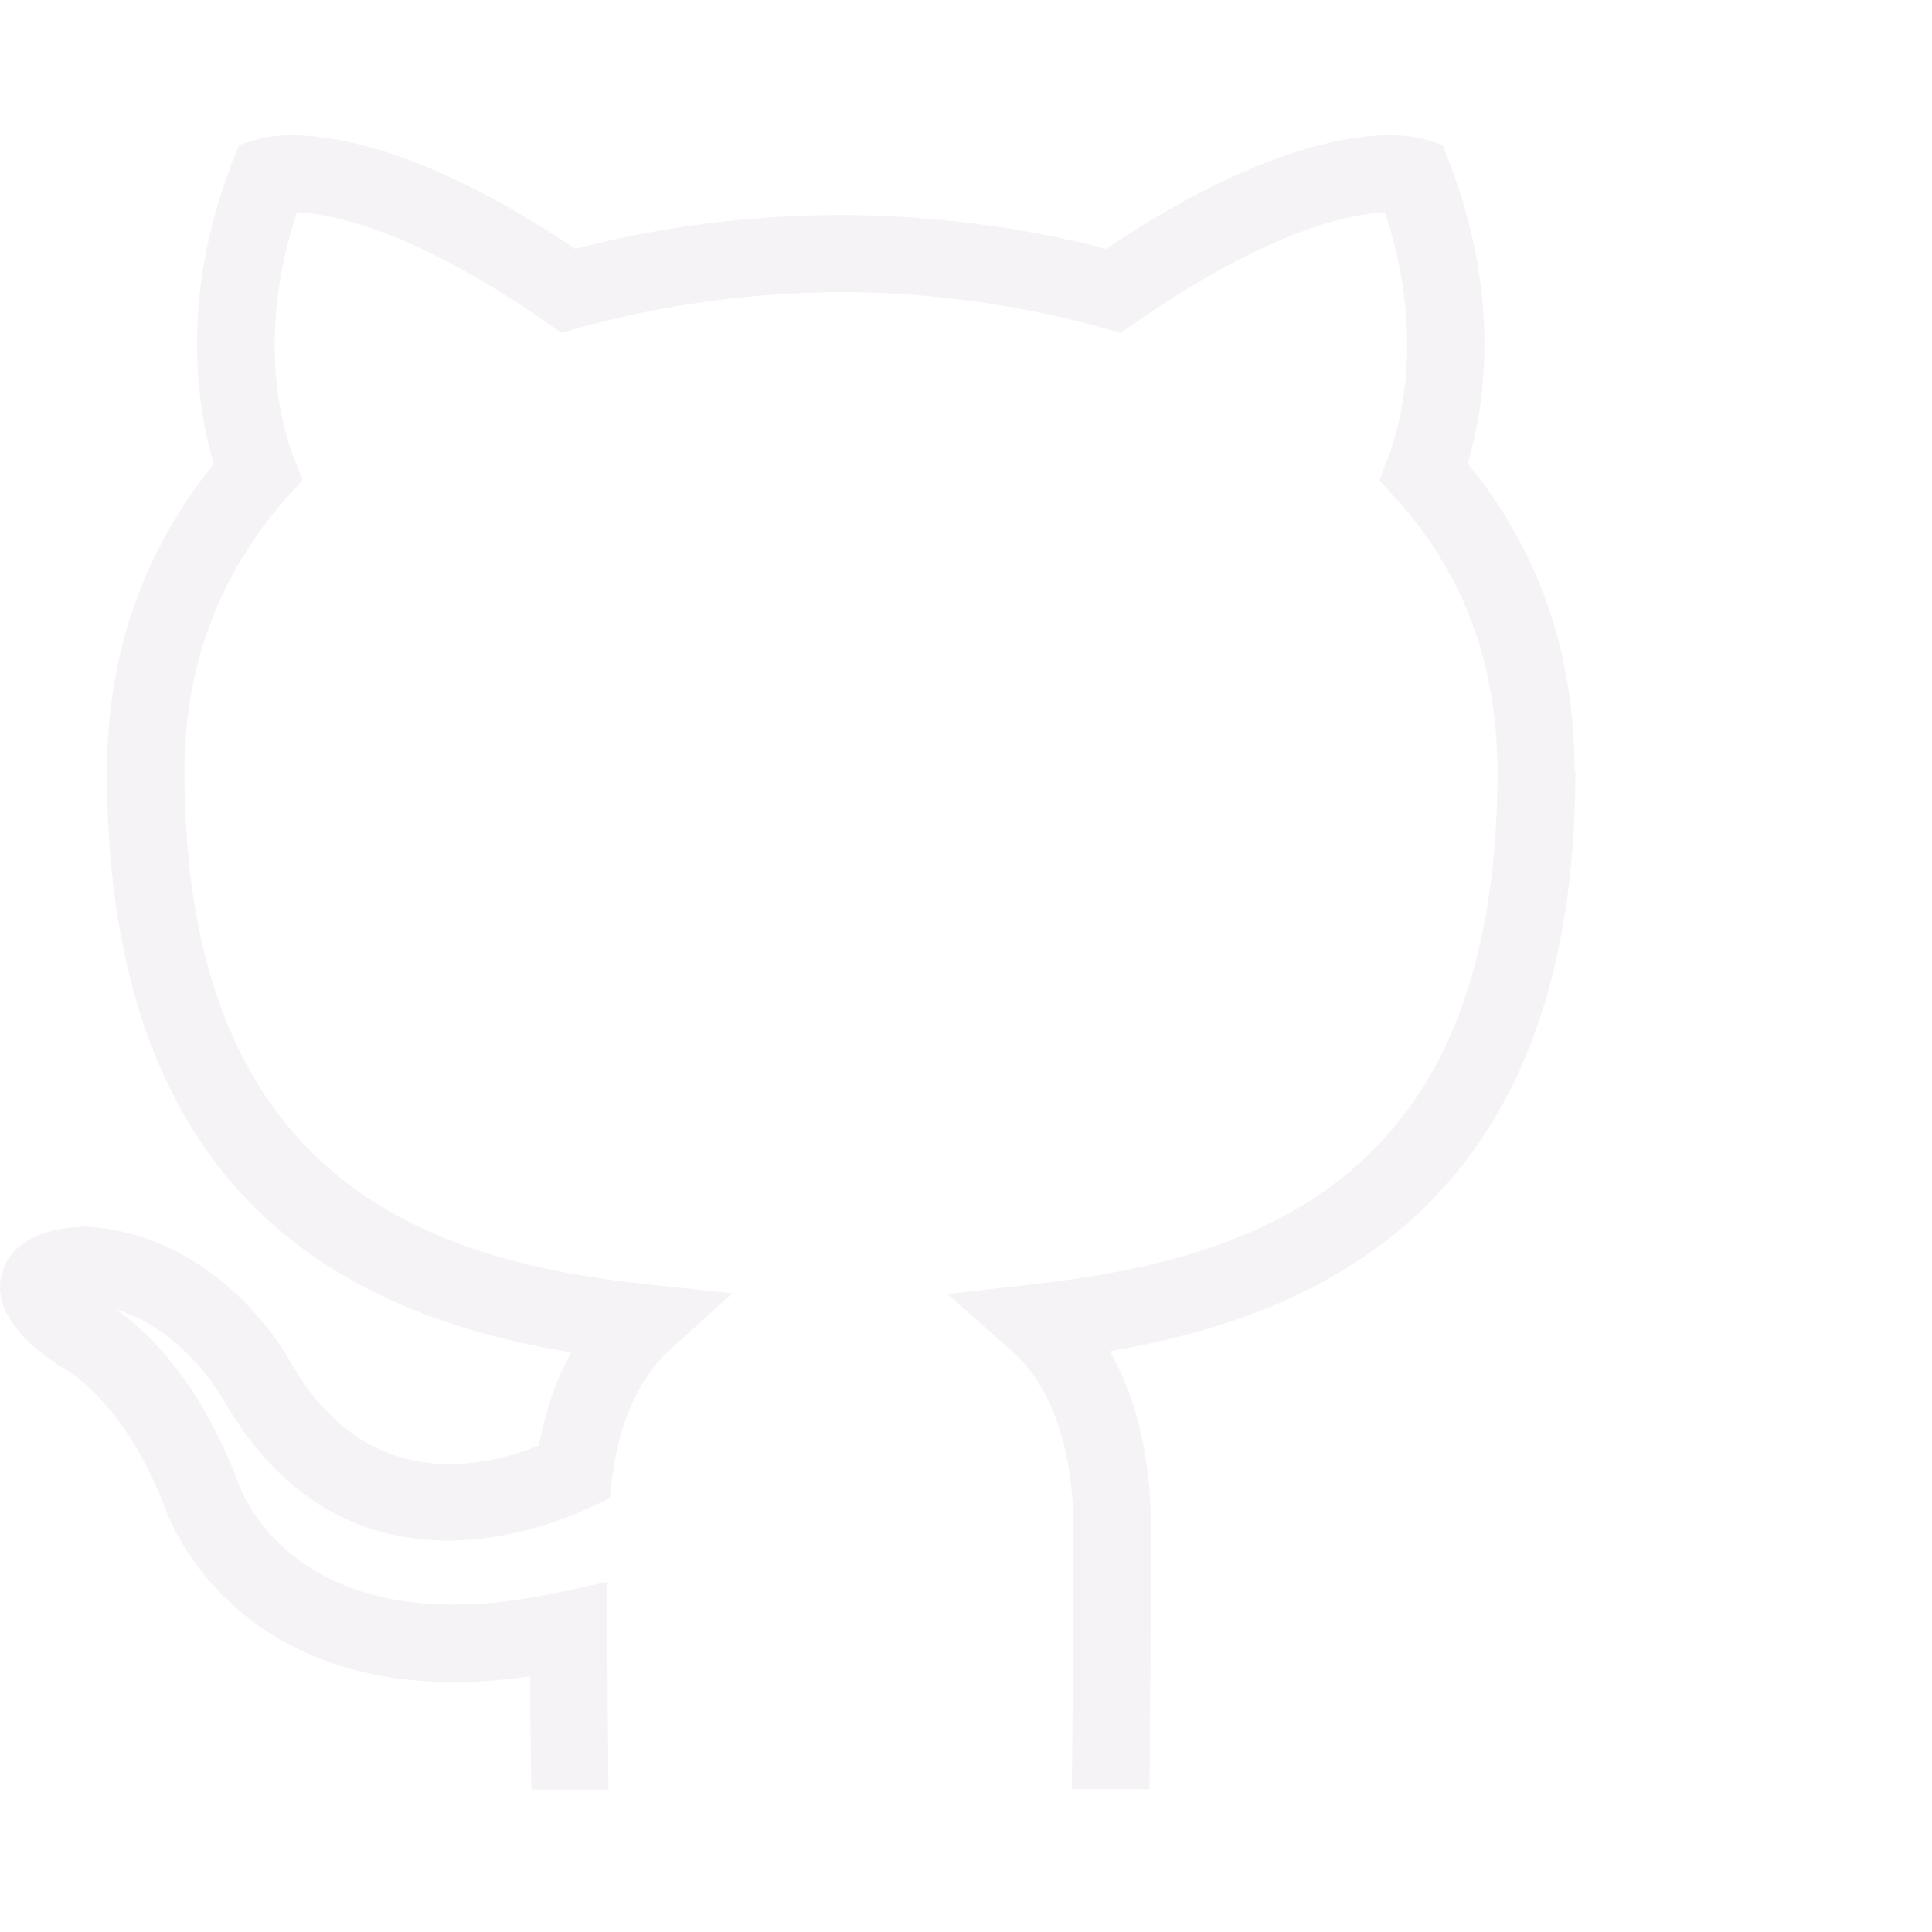 <svg viewBox="0 0 44 44" fill="none" xmlns="http://www.w3.org/2000/svg">
<path d="M35.861 17.578C35.861 14.879 35.038 12.514 33.427 10.56C33.779 9.369 34.224 6.842 33.007 3.697L32.853 3.303L32.45 3.175C32.202 3.097 29.906 2.498 25.193 5.668C23.248 5.162 21.166 4.897 19.144 4.897C17.105 4.897 15.074 5.154 13.103 5.668C8.391 2.498 6.095 3.097 5.846 3.175L5.443 3.303L5.289 3.697C4.064 6.85 4.518 9.387 4.869 10.569C3.25 12.565 2.436 14.922 2.436 17.578C2.436 27.414 8.082 29.985 13.009 30.799C12.709 31.347 12.435 32.041 12.272 32.924C10.713 33.541 8.245 33.875 6.609 31.013C6.549 30.893 5.024 28.142 2.007 27.937C1.519 27.937 0.337 28.04 0.054 28.965C-0.263 29.993 0.902 30.799 1.348 31.107L1.468 31.176C1.468 31.176 2.83 31.887 3.764 34.355C3.781 34.406 5.375 39.153 12.075 38.176C12.075 39.17 12.092 40.069 12.101 40.755H13.857C13.849 39.83 13.832 38.493 13.832 37.122V36.025L12.761 36.257C6.78 37.568 5.495 33.969 5.426 33.772C4.518 31.364 3.276 30.259 2.624 29.813C4.184 30.276 5.058 31.827 5.075 31.861C7.748 36.531 12.161 34.928 13.446 34.329L13.883 34.123L13.943 33.643C14.157 31.904 14.911 31.056 15.22 30.773L16.676 29.453L14.723 29.248C9.822 28.725 4.201 26.926 4.201 17.569C4.201 15.179 4.981 13.079 6.532 11.332L6.891 10.929L6.694 10.432C6.454 9.832 5.803 7.716 6.763 4.837C7.517 4.863 9.359 5.197 12.452 7.347L12.786 7.579L13.181 7.467C15.126 6.927 17.139 6.662 19.153 6.653C21.149 6.653 23.214 6.936 25.125 7.467L25.519 7.579L25.861 7.347C28.972 5.188 30.814 4.863 31.542 4.837C32.502 7.716 31.842 9.832 31.611 10.432L31.414 10.937L31.782 11.34C33.325 13.037 34.104 15.136 34.104 17.569C34.104 26.797 28.766 28.657 23.54 29.248L21.577 29.471L23.06 30.782C23.574 31.236 24.448 32.375 24.448 34.843C24.448 37.122 24.431 39.093 24.413 40.404C24.413 40.601 24.413 40.584 24.413 40.746H26.178C26.187 39.427 26.213 37.122 26.213 34.834C26.213 32.975 25.784 31.673 25.279 30.773C30.214 29.925 35.878 27.328 35.878 17.561L35.861 17.578Z" fill="#E6E1E5" fill-opacity="0.38"/>
</svg>
